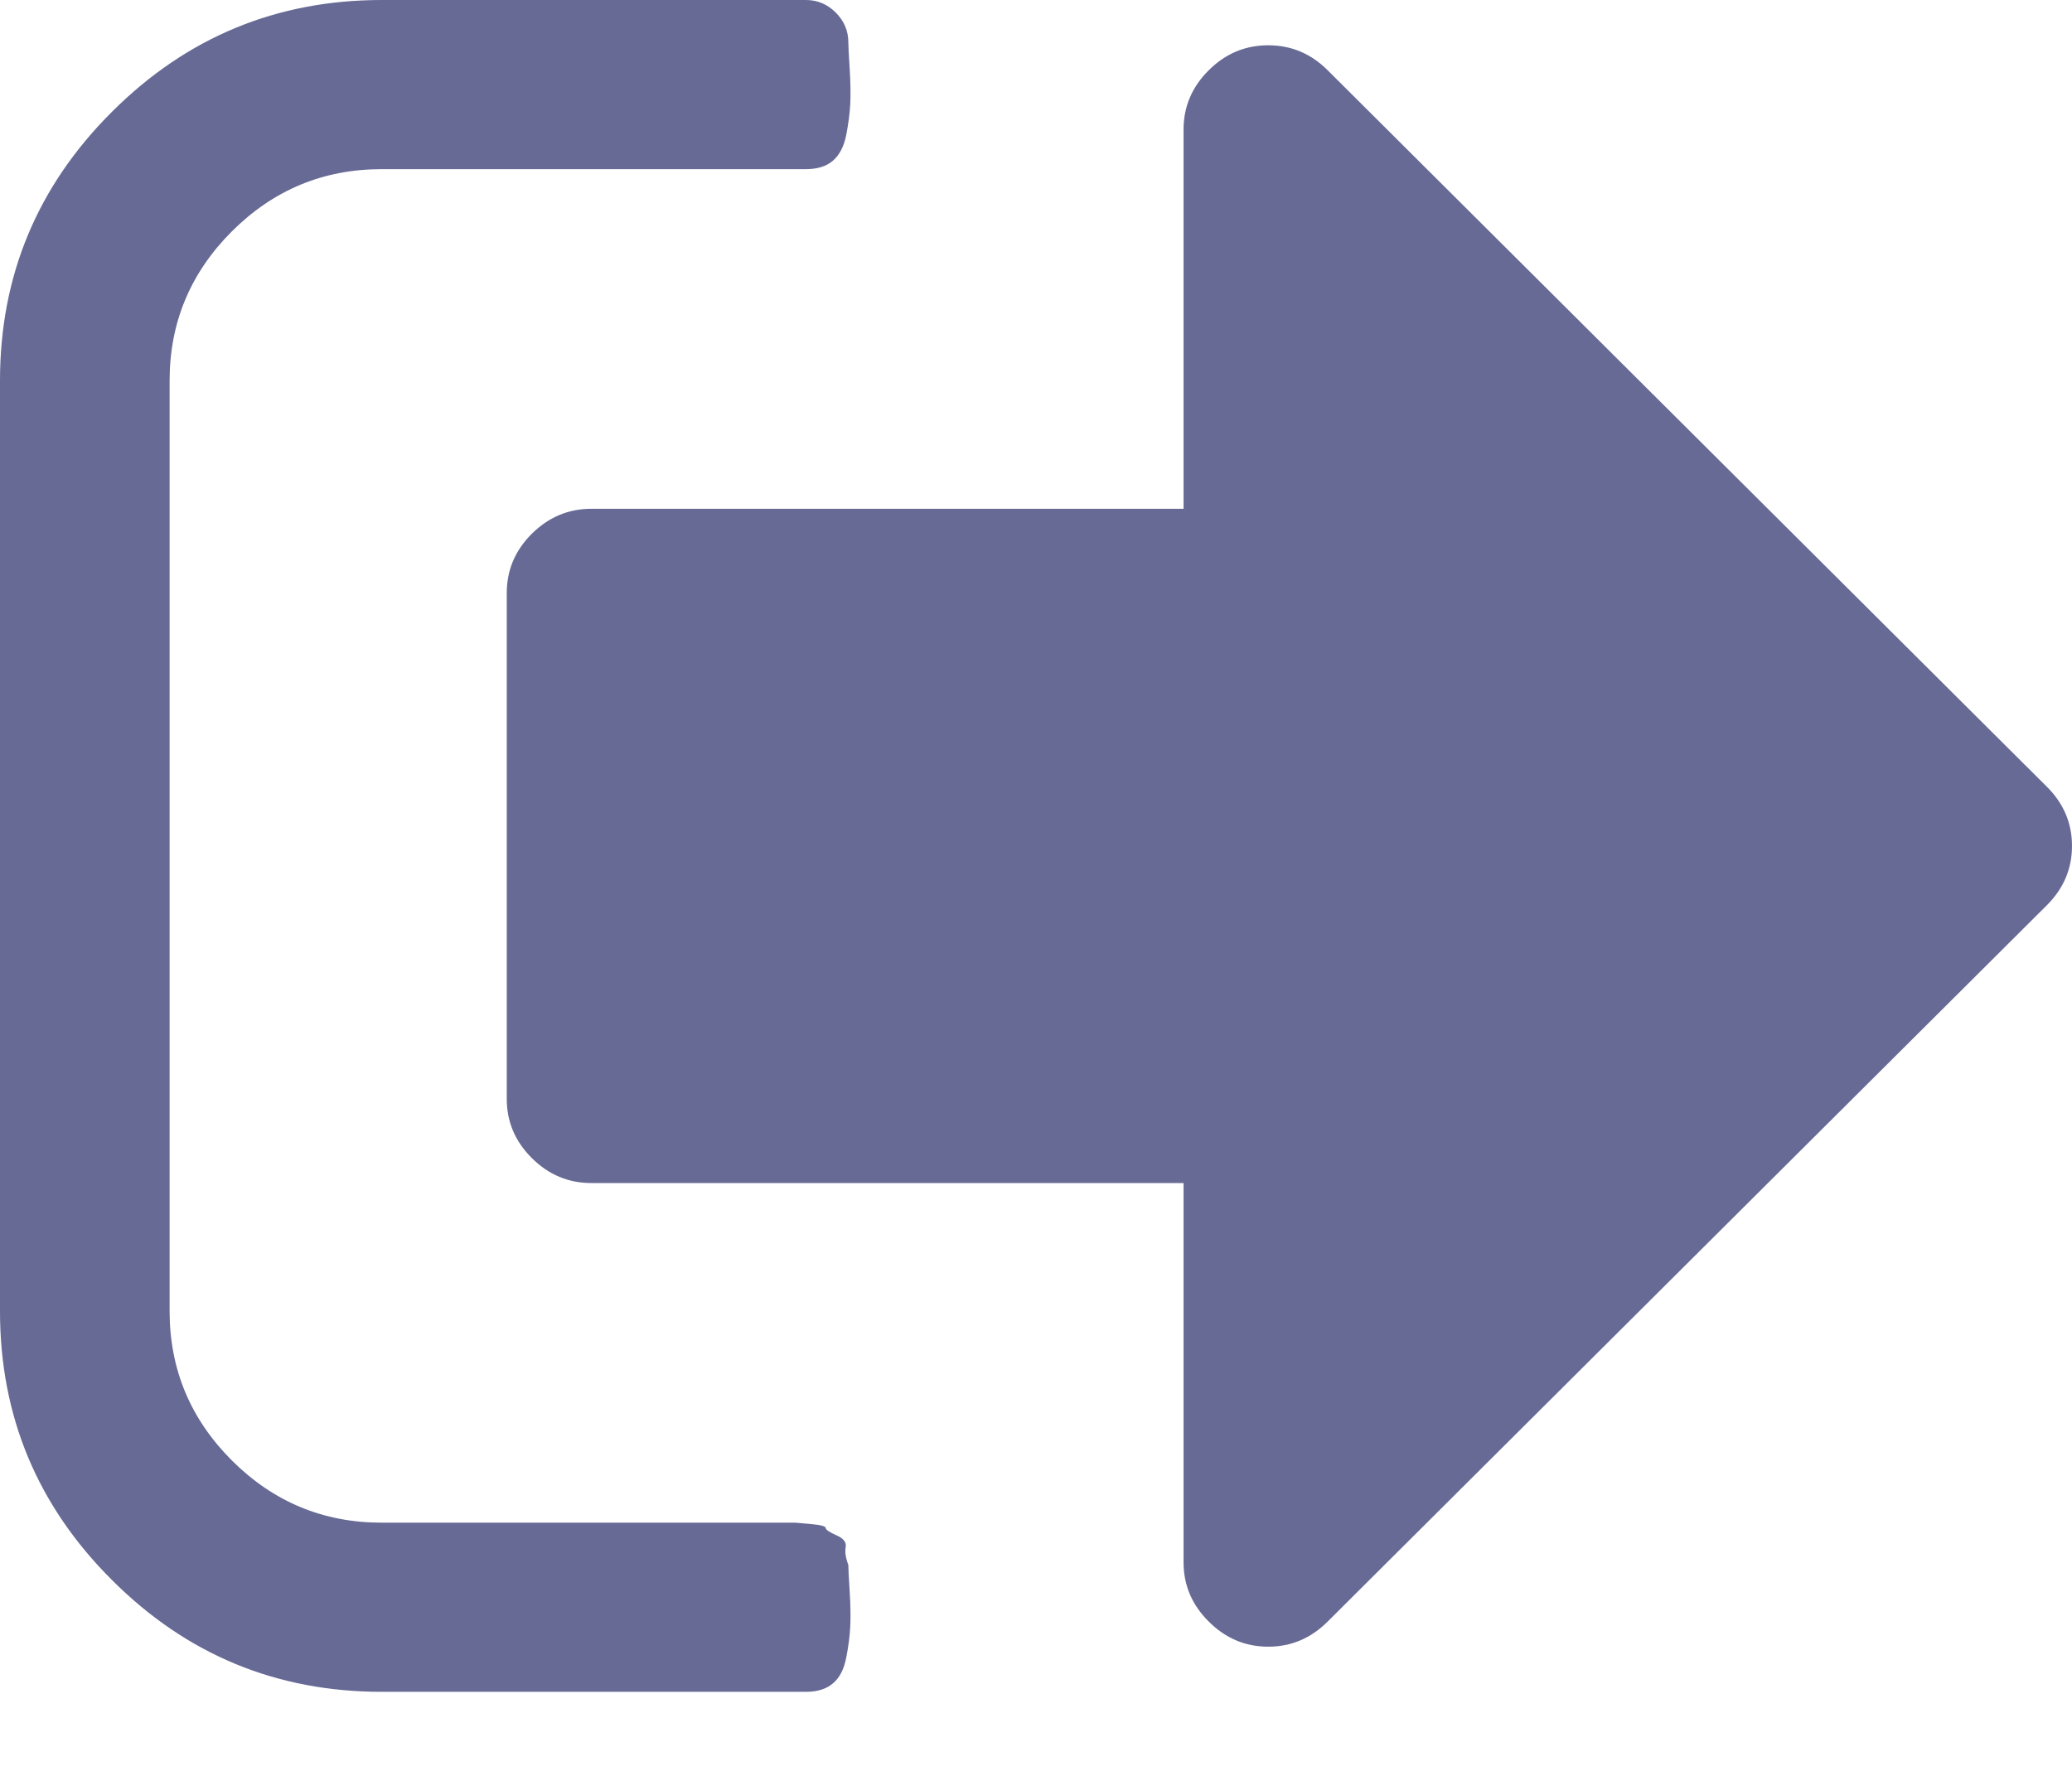 <?xml version="1.0" encoding="UTF-8"?>
<svg width="14px" height="12px" viewBox="0 0 14 12" version="1.1" xmlns="http://www.w3.org/2000/svg" xmlns:xlink="http://www.w3.org/1999/xlink">
    <!-- Generator: Sketch 51.3 (57544) - http://www.bohemiancoding.com/sketch -->
    <title>sign-out-option</title>
    <desc>Created with Sketch.</desc>
    <defs></defs>
    <g id="DESIGN" stroke="none" stroke-width="1" fill="none" fill-rule="evenodd">
        <g id="Dashboard-Option-1" transform="translate(-1248, -84)" fill="#666A95" fill-rule="nonzero">
            <g id="Group-4" transform="translate(1228, 59)">
                <g id="sign-out-option" transform="translate(20, 25)">
                    <path d="M5.732,10.575 C5.732,10.599 5.735,10.658 5.741,10.754 C5.747,10.849 5.748,10.928 5.745,10.99 C5.742,11.053 5.733,11.123 5.718,11.2 C5.703,11.278 5.674,11.336 5.629,11.374 C5.584,11.413 5.523,11.432 5.445,11.432 L2.579,11.432 C1.869,11.432 1.261,11.181 0.757,10.677 C0.252,10.174 0,9.568 0,8.86 L0,2.572 C0,1.864 0.252,1.258 0.757,0.755 C1.261,0.252 1.869,0 2.579,0 L5.445,0 C5.523,0 5.59,0.028 5.647,0.085 C5.703,0.141 5.732,0.208 5.732,0.286 C5.732,0.31 5.735,0.369 5.741,0.464 C5.747,0.56 5.748,0.639 5.745,0.701 C5.742,0.764 5.733,0.833 5.718,0.911 C5.703,0.988 5.673,1.046 5.629,1.085 C5.584,1.124 5.523,1.143 5.445,1.143 L2.579,1.143 C2.185,1.143 1.848,1.283 1.567,1.563 C1.287,1.843 1.146,2.179 1.146,2.572 L1.146,8.86 C1.146,9.253 1.287,9.589 1.567,9.869 C1.848,10.149 2.185,10.289 2.579,10.289 L5.159,10.289 L5.257,10.289 L5.373,10.289 C5.373,10.289 5.408,10.292 5.476,10.298 C5.545,10.304 5.579,10.313 5.579,10.325 C5.579,10.336 5.603,10.353 5.651,10.374 C5.699,10.395 5.72,10.421 5.714,10.454 C5.708,10.487 5.714,10.527 5.732,10.575 Z M13.83,5.316 C13.943,5.428 14,5.562 14,5.716 C14,5.871 13.943,6.004 13.83,6.117 L8.971,10.957 C8.858,11.07 8.724,11.127 8.569,11.127 C8.414,11.127 8.28,11.07 8.167,10.957 C8.054,10.845 7.997,10.711 7.997,10.557 L7.997,7.994 L3.995,7.994 C3.84,7.994 3.707,7.938 3.593,7.825 C3.48,7.712 3.424,7.579 3.424,7.425 L3.424,4.008 C3.424,3.853 3.48,3.72 3.593,3.607 C3.706,3.495 3.84,3.438 3.995,3.438 L7.997,3.438 L7.997,0.875 C7.997,0.721 8.054,0.587 8.167,0.475 C8.28,0.362 8.414,0.306 8.569,0.306 C8.724,0.306 8.858,0.362 8.971,0.475 L13.83,5.316 Z" id="Combined-Shape"></path>
                </g>
            </g>
        </g>
    </g>
</svg>